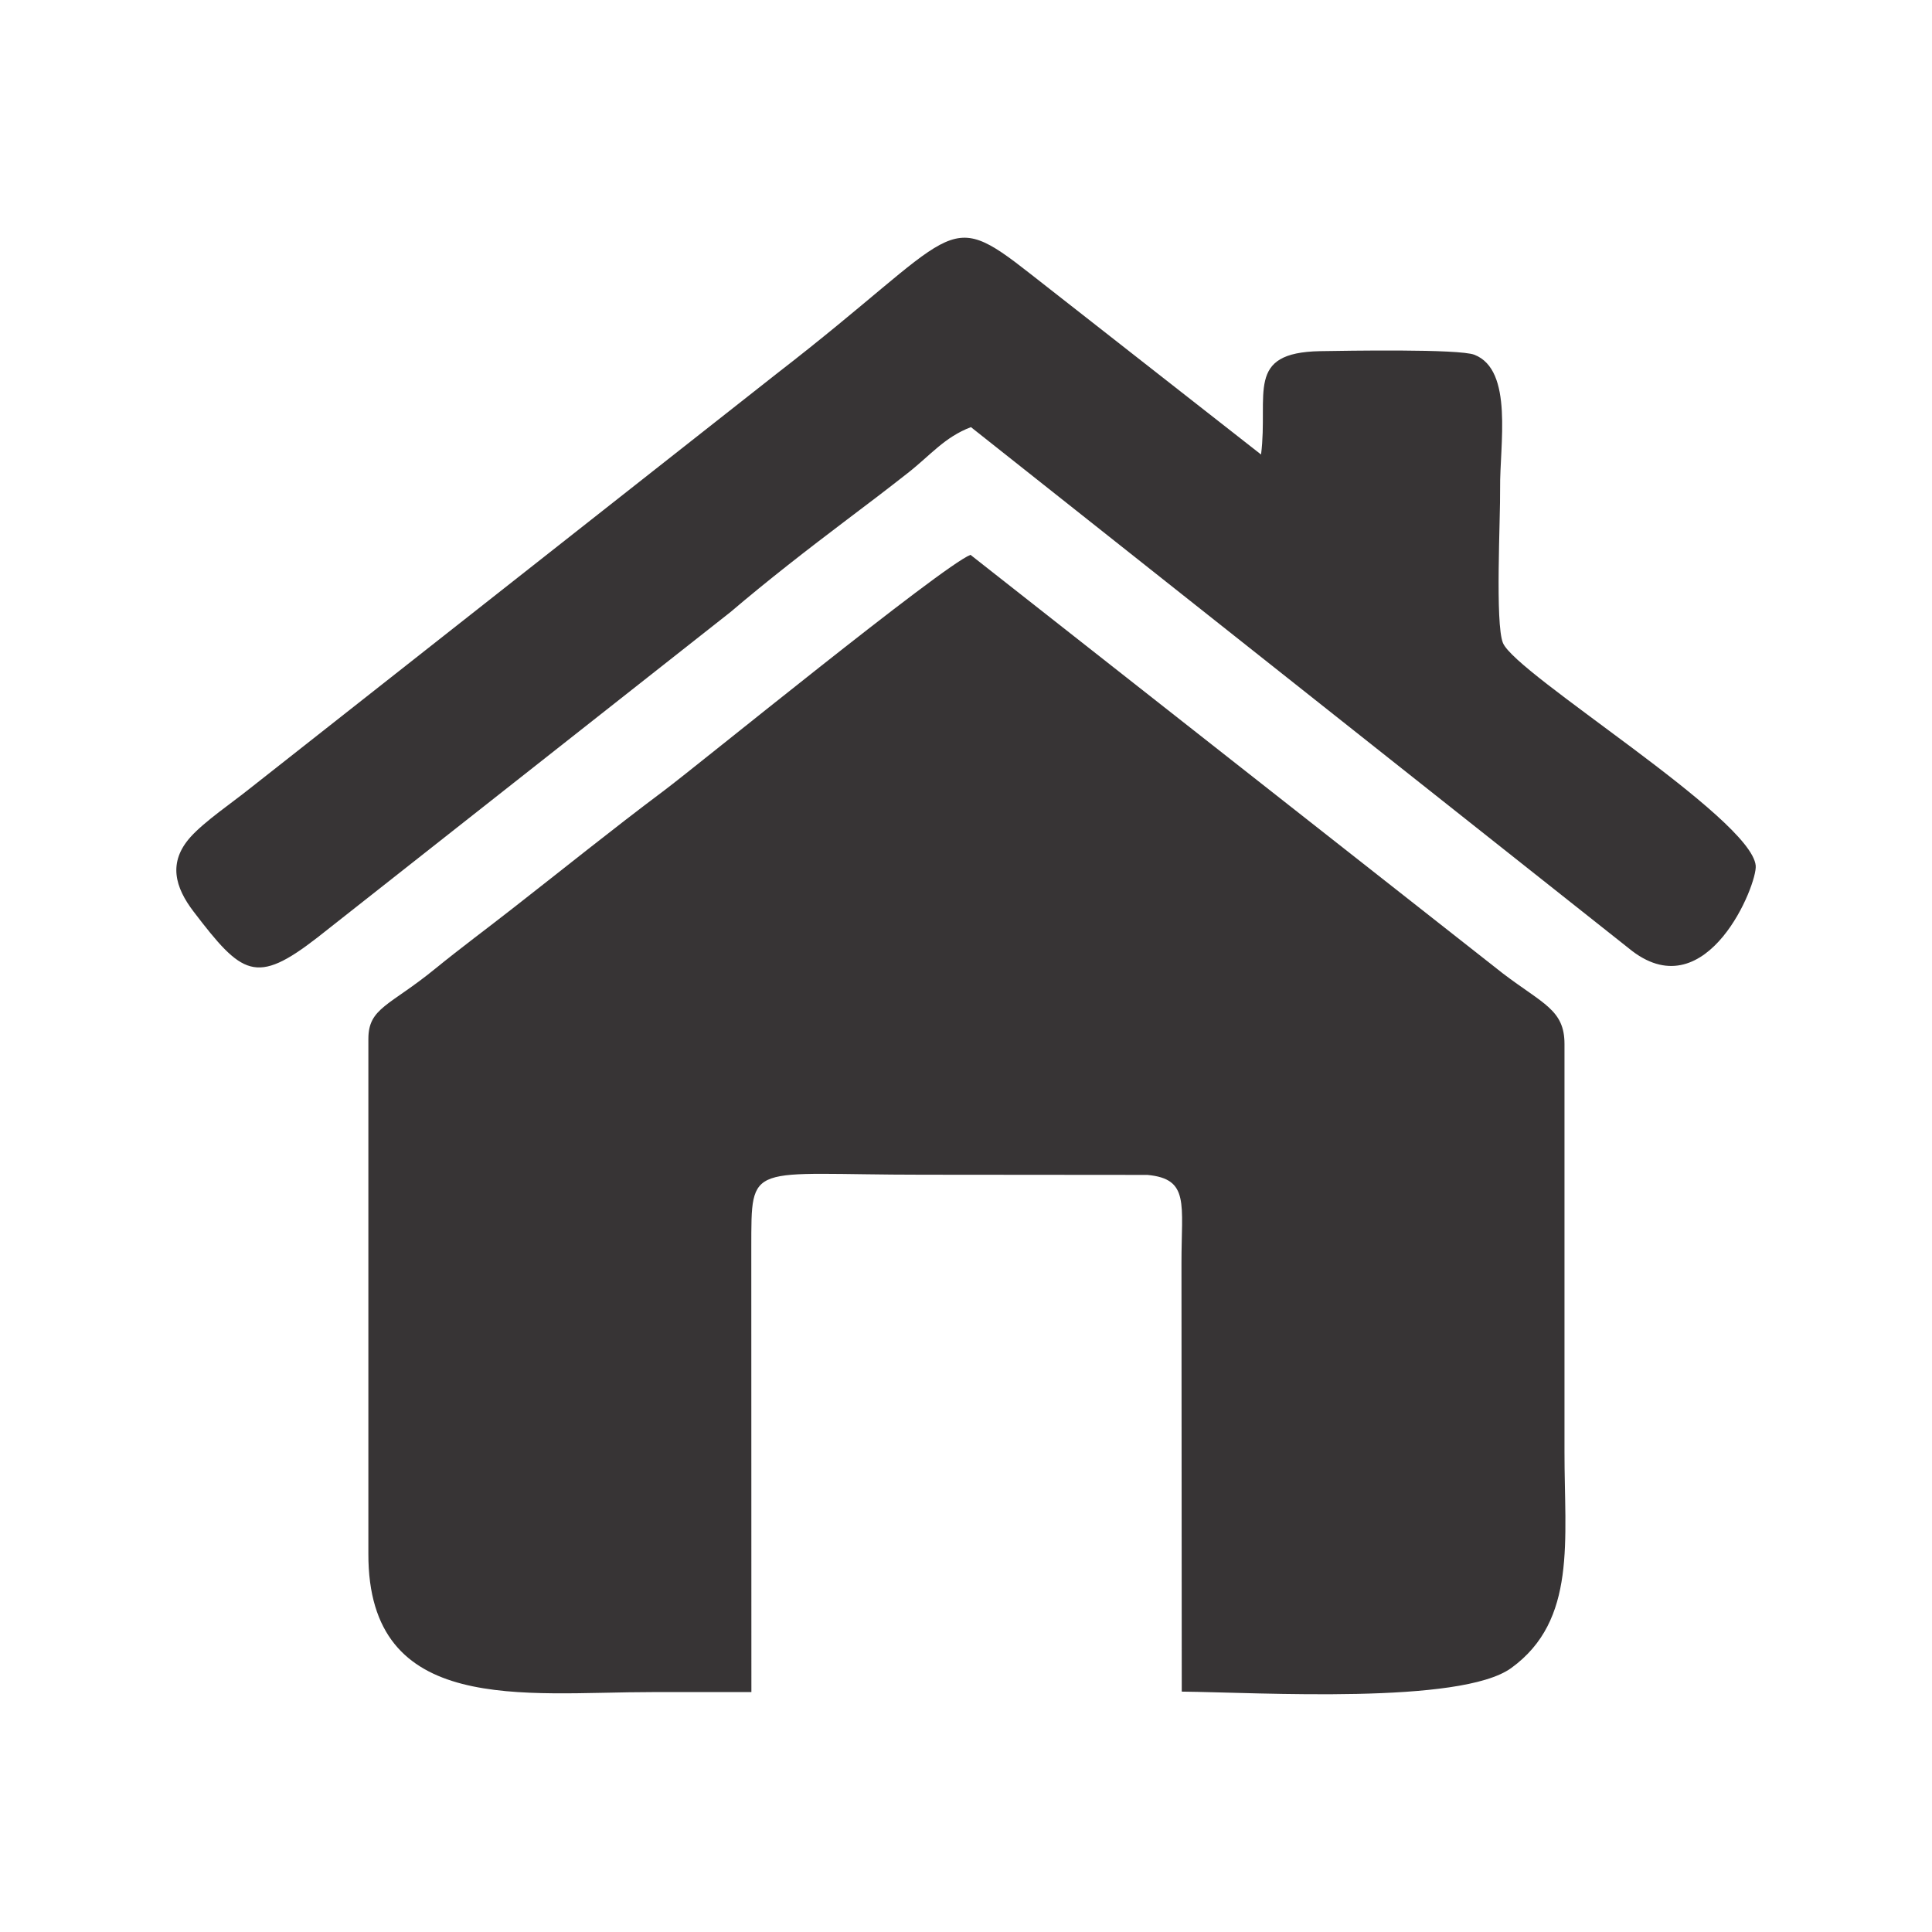 <?xml version="1.0" encoding="UTF-8"?>
<!DOCTYPE svg PUBLIC "-//W3C//DTD SVG 1.1//EN" "http://www.w3.org/Graphics/SVG/1.1/DTD/svg11.dtd">
<!-- Creator: CorelDRAW 2017 -->
<svg xmlns="http://www.w3.org/2000/svg" xml:space="preserve" width="2.032mm" height="2.032mm" version="1.1" style="shape-rendering:geometricPrecision; text-rendering:geometricPrecision; image-rendering:optimizeQuality; fill-rule:evenodd; clip-rule:evenodd"
viewBox="0 0 203.18 203.18"
 xmlns:xlink="http://www.w3.org/1999/xlink">
 <defs>
  <style type="text/css">
   <![CDATA[
    .fil0 {fill:none}
    .fil1 {fill:#373435}
   ]]>
  </style>
 </defs>
 <g id="Capa_x0020_1">
  <rect class="fil0" x="-0" y="-0" width="203.19" height="203.19"/>
  <path class="fil1" d="M38.74 109.25l0 54.14c-0.05,17.12 16.39,14.55 29.89,14.56l10.39 0 -0.01 -46.72c0.02,-9.22 -0.4,-7.69 18.04,-7.69l23.62 0.02c4.46,0.42 3.57,3.05 3.58,9.28l0.03 45.06c8.22,0.09 29.32,1.38 34.65,-2.48 6.93,-5.03 5.59,-13.44 5.6,-22.75l0 -42.88c0,-3.59 -2.25,-4.2 -6.47,-7.41l-56 -44.03c-3.05,1.22 -28.65,22.11 -32.21,24.78 -5.59,4.19 -10.48,8.15 -15.97,12.43 -2.6,2.04 -5.39,4.1 -8.14,6.34 -4.75,3.88 -7,4.08 -7,7.35z"/>
  <path class="fil1" d="M102.11 44.92l69.56 55.11c7.91,5.98 13.16,-7.06 12.97,-9 -0.49,-5.04 -25.19,-20.09 -26.58,-23.41 -0.84,-2.03 -0.26,-13.15 -0.3,-16.26 -0.05,-4.59 1.43,-12.43 -2.7,-14.05 -1.63,-0.64 -13.61,-0.42 -16.23,-0.38 -7.94,0.15 -5.41,4.48 -6.21,10.87l-24.27 -19.01c-9.14,-7.18 -7.37,-4.41 -26.62,10.47l-55.49 43.69c-1.82,1.46 -4.71,3.42 -6.19,5.06 -2.42,2.69 -1.63,5.32 0.31,7.86 5.1,6.68 6.54,7.75 12.99,2.75l43.47 -34.25c3.97,-3.38 8.02,-6.52 12.25,-9.72 2.23,-1.68 4.23,-3.2 6.38,-4.89 2.44,-1.91 3.87,-3.78 6.66,-4.84z"/>
 </g>
</svg>
